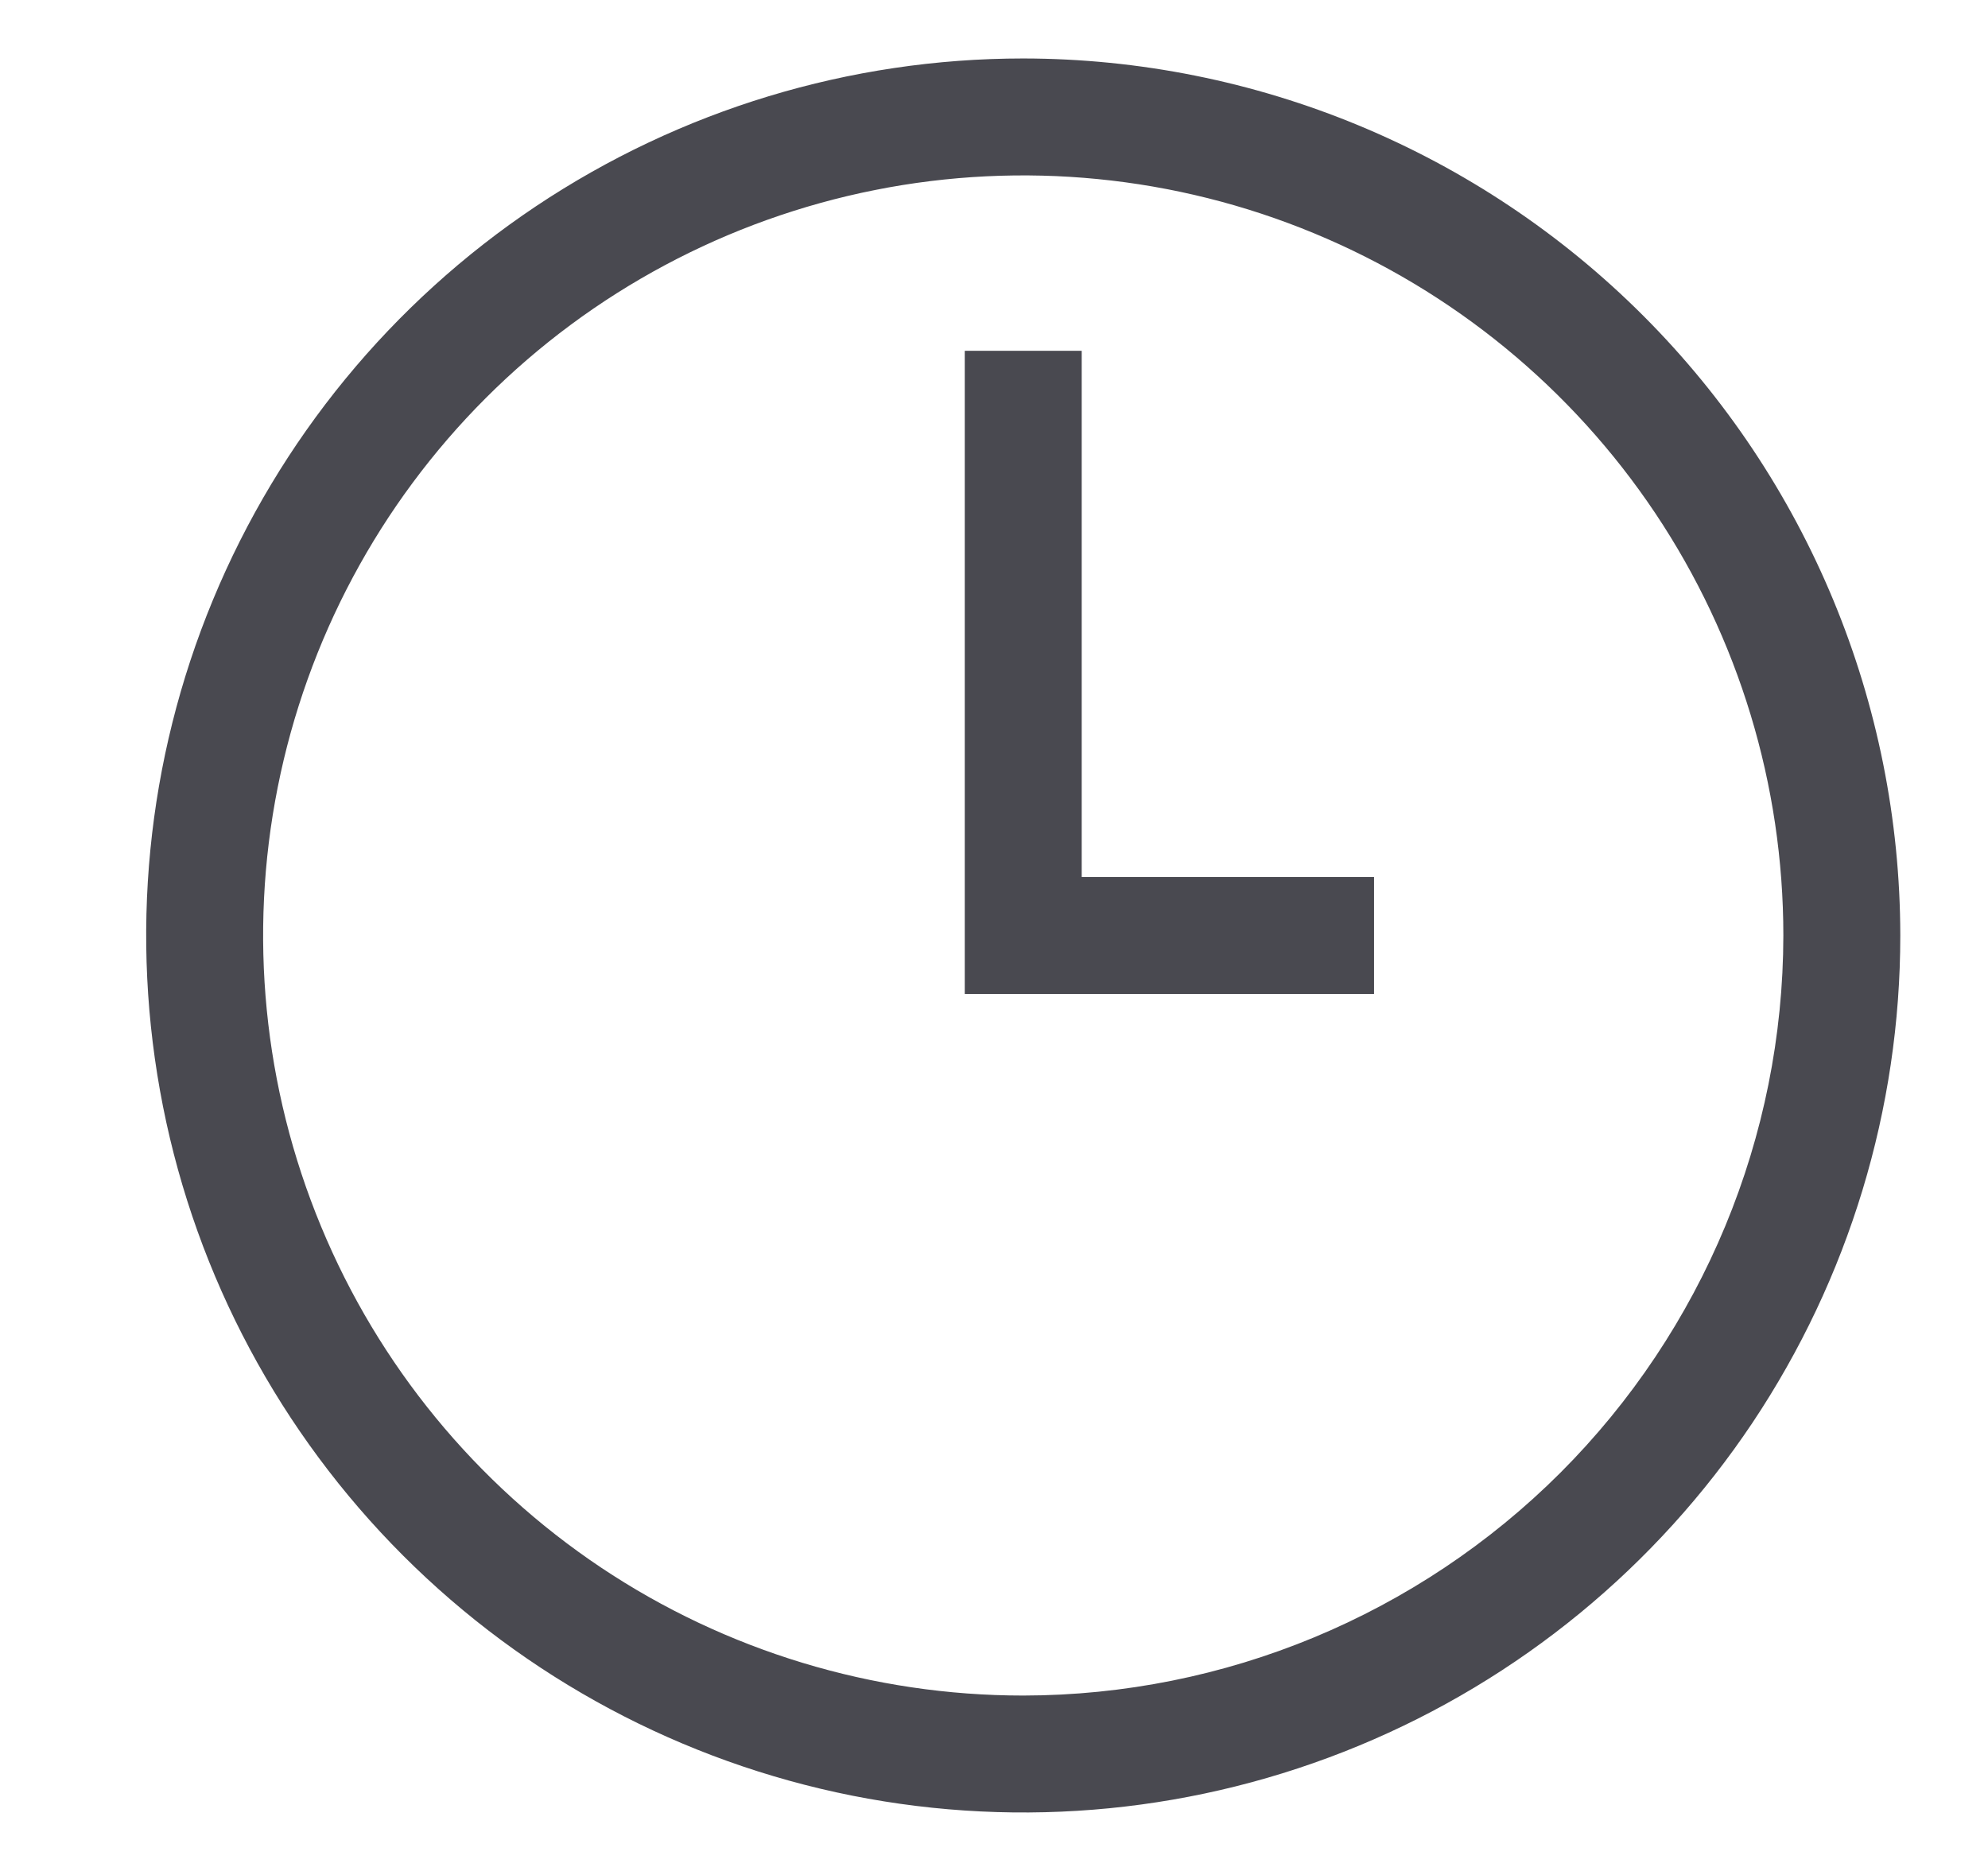 <svg width="17" height="16" viewBox="0 0 17 16" fill="none" xmlns="http://www.w3.org/2000/svg">
<g clip-path="url(#clip0_1_1637)">
<path d="M8.75 0.5C7.267 0.5 5.817 0.94 4.583 1.764C3.35 2.588 2.389 3.759 1.821 5.13C1.253 6.5 1.105 8.008 1.394 9.463C1.683 10.918 2.398 12.254 3.447 13.303C4.496 14.352 5.832 15.066 7.287 15.356C8.742 15.645 10.25 15.497 11.62 14.929C12.991 14.361 14.162 13.4 14.986 12.167C15.81 10.933 16.25 9.483 16.25 8C16.248 6.012 15.457 4.105 14.051 2.699C12.645 1.293 10.739 0.502 8.75 0.5ZM8.75 14.5C7.464 14.5 6.208 14.119 5.139 13.405C4.07 12.69 3.237 11.675 2.745 10.487C2.253 9.3 2.124 7.993 2.375 6.732C2.626 5.471 3.245 4.313 4.154 3.404C5.063 2.495 6.221 1.876 7.482 1.625C8.743 1.374 10.05 1.503 11.237 1.995C12.425 2.487 13.44 3.32 14.155 4.389C14.869 5.458 15.25 6.714 15.25 8C15.248 9.723 14.562 11.375 13.344 12.594C12.125 13.812 10.473 14.498 8.75 14.5Z" fill="#494950"/>
<path d="M9.25 3H8.25V8.5H11.75V7.5H9.25V3Z" fill="#494950"/>
</g>
<defs>
<clipPath id="clip0_1_1637">
<rect width="16" height="16" fill="white" transform="translate(0.75)"/>
</clipPath>
</defs>
</svg>
